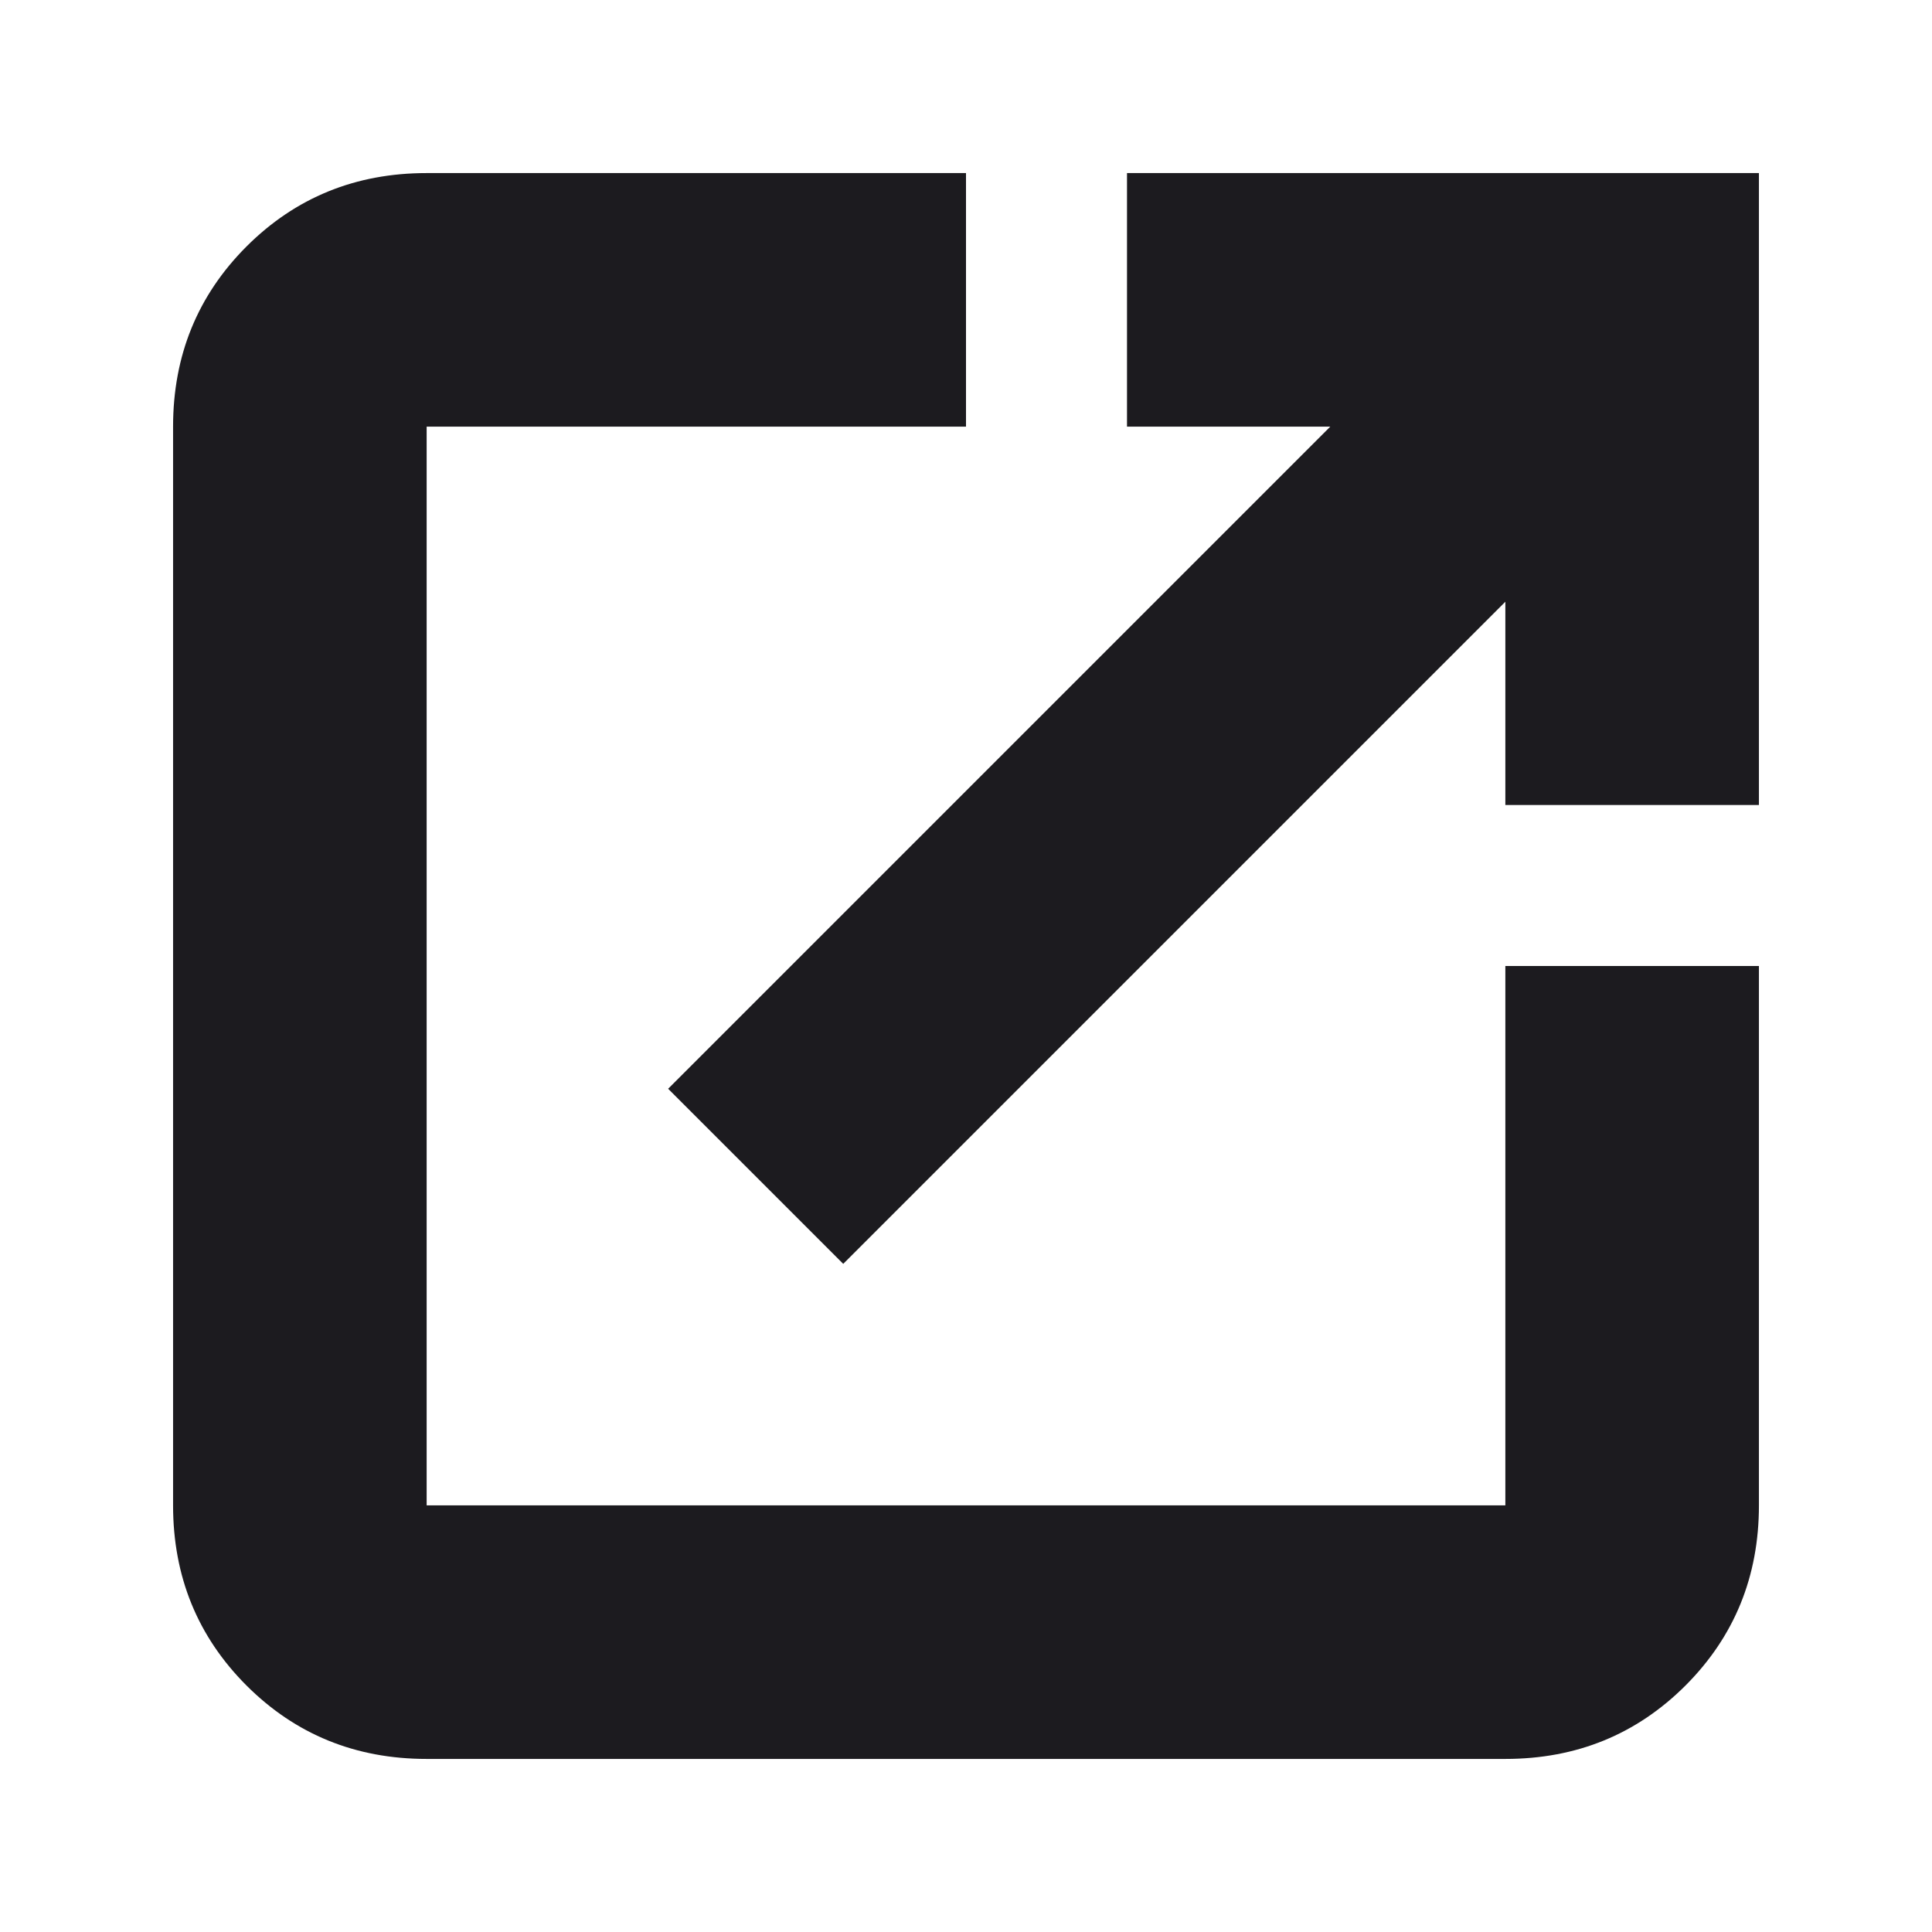 <svg width="24" height="24" viewBox="0 0 24 24" fill="none" xmlns="http://www.w3.org/2000/svg">
<mask id="mask0_304_26" style="mask-type:alpha" maskUnits="userSpaceOnUse" x="0" y="0" width="24" height="24">
<rect width="24" height="24" fill="#D9D9D9"/>
</mask>
<g mask="url(#mask0_304_26)">
<path d="M5.3 21.85C4.417 21.85 3.671 21.546 3.062 20.938C2.454 20.329 2.15 19.583 2.15 18.7V5.3C2.15 4.417 2.454 3.671 3.062 3.062C3.671 2.454 4.417 2.15 5.3 2.15H12V5.3H5.3V18.7H18.7V12H21.85V18.7C21.85 19.583 21.546 20.329 20.938 20.938C20.329 21.546 19.583 21.85 18.7 21.85H5.3ZM10.475 15.7L8.3 13.525L16.525 5.3H14V2.15H21.85V10H18.7V7.475L10.475 15.7Z" fill="#1C1B1F"/>
</g>
</svg>
